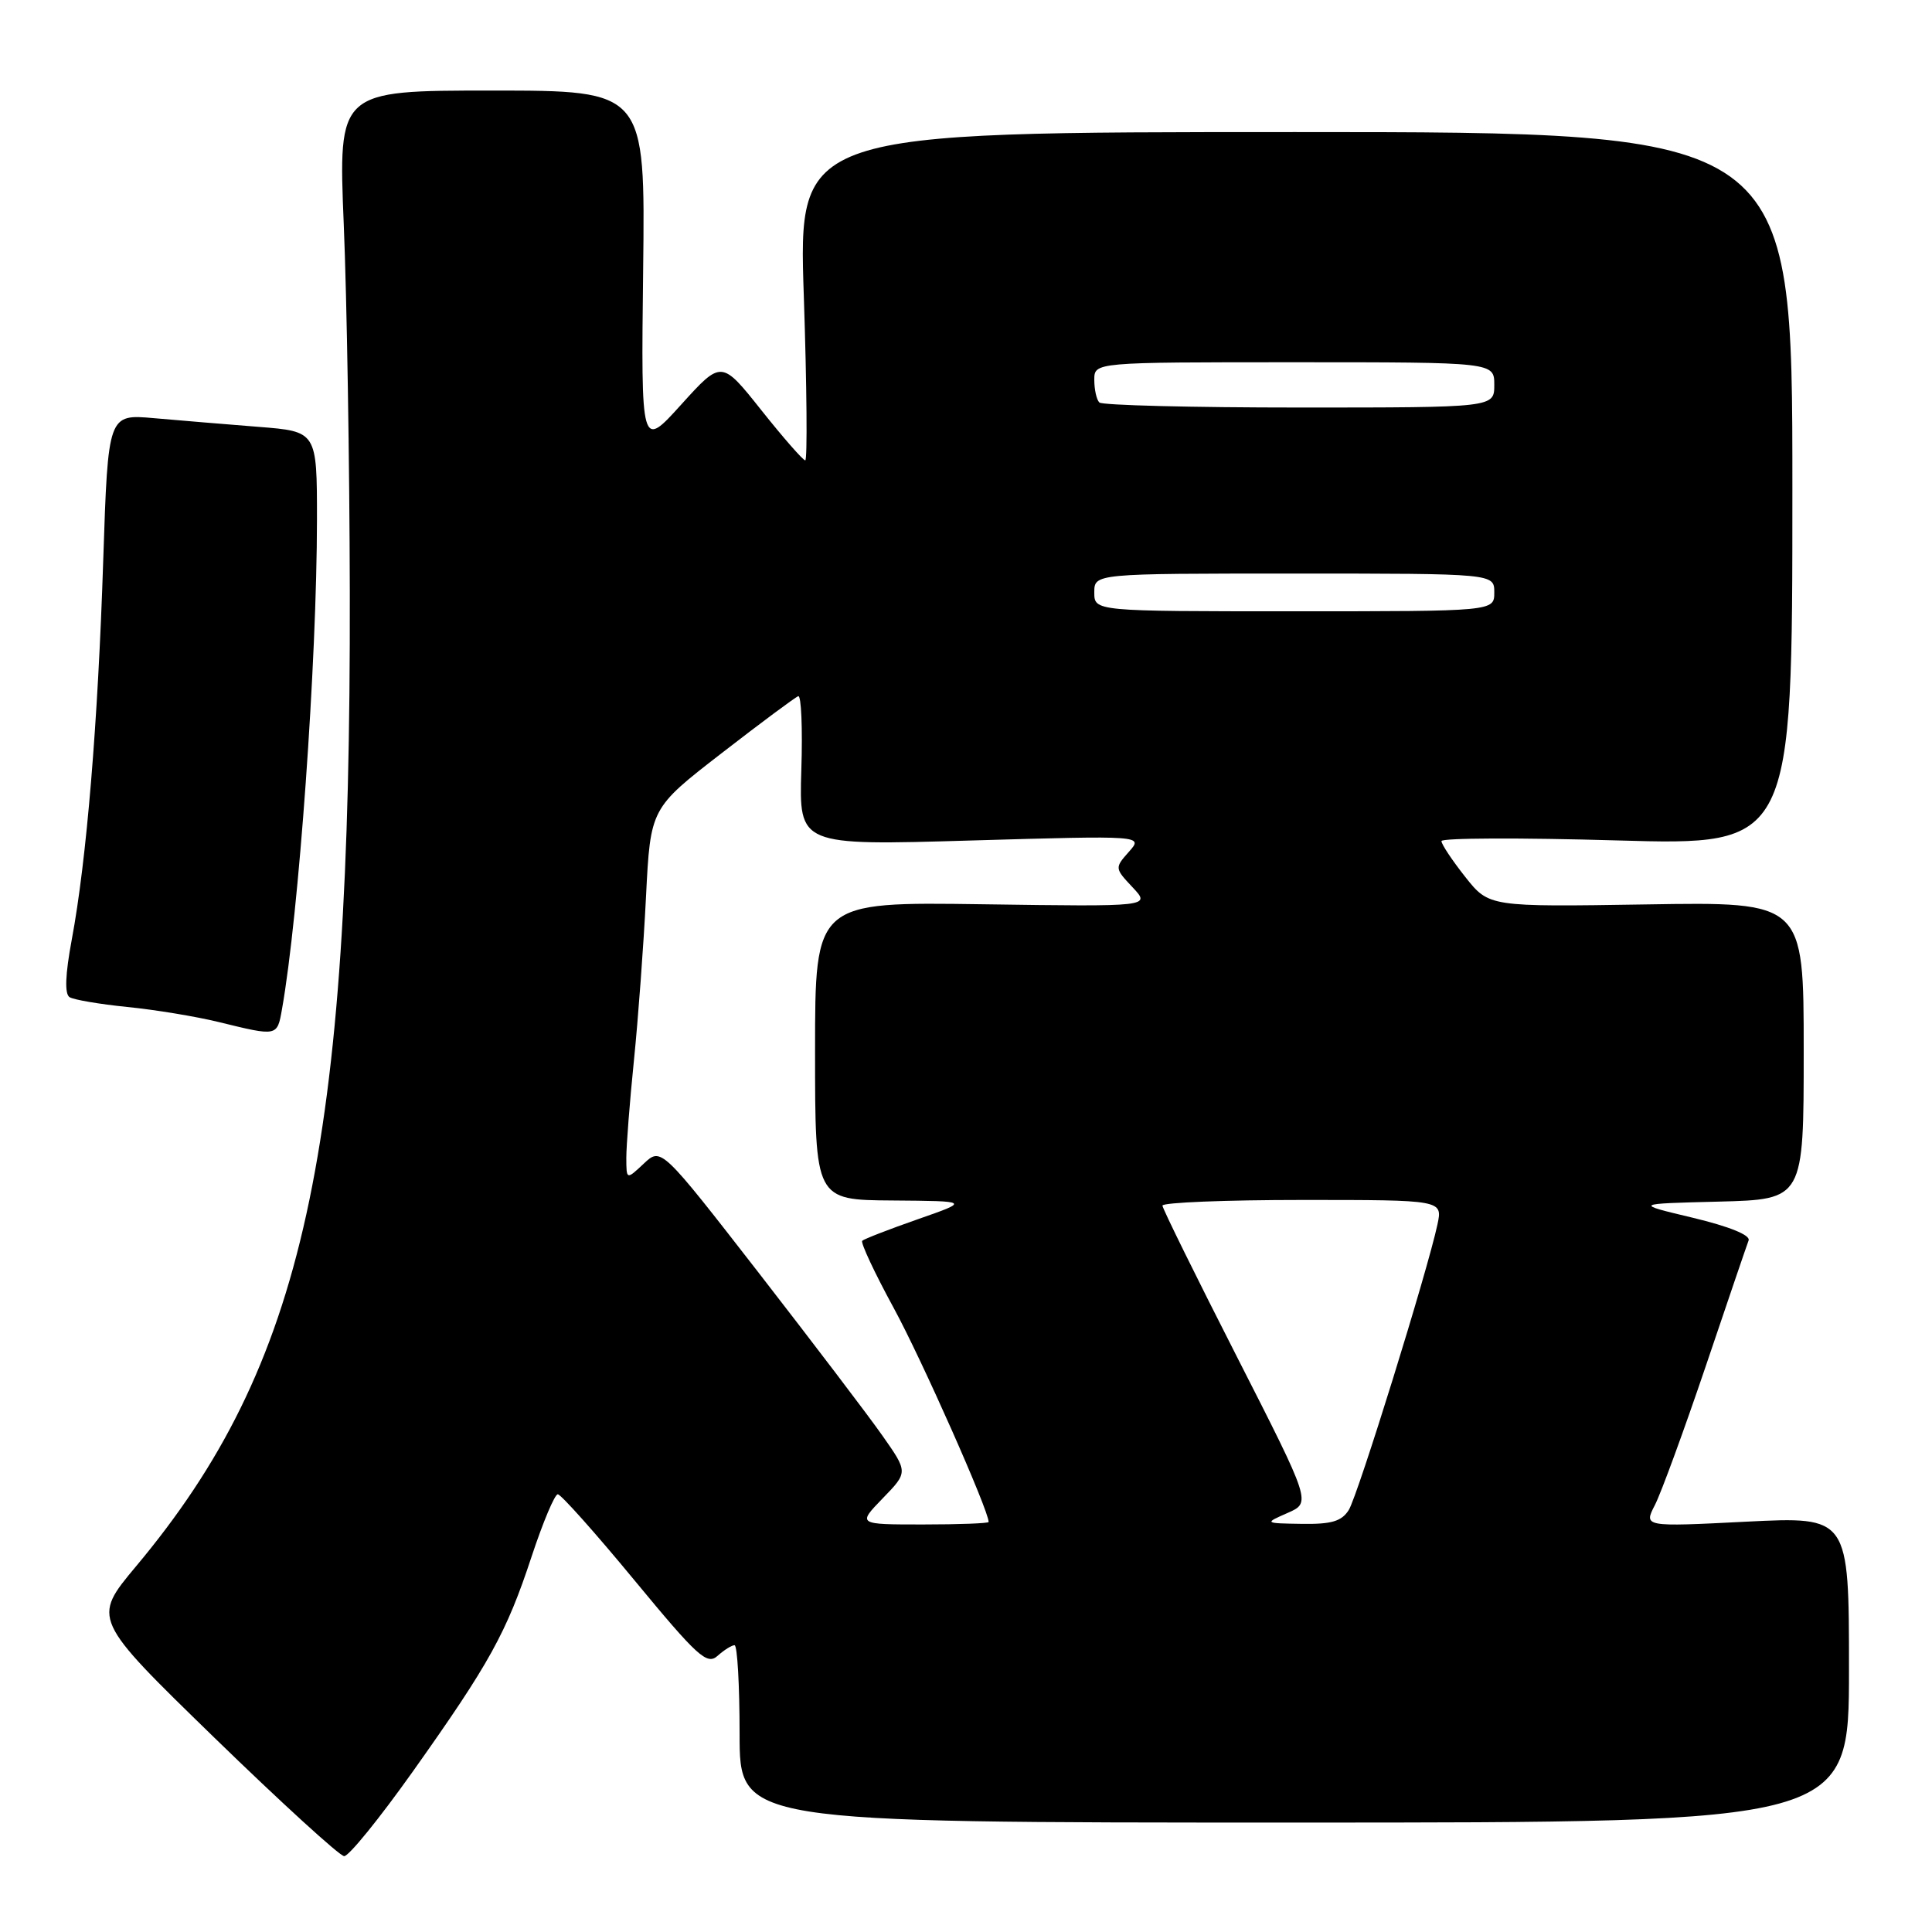 <?xml version="1.0" encoding="UTF-8" standalone="no"?>
<!DOCTYPE svg PUBLIC "-//W3C//DTD SVG 1.1//EN" "http://www.w3.org/Graphics/SVG/1.1/DTD/svg11.dtd" >
<svg xmlns="http://www.w3.org/2000/svg" xmlns:xlink="http://www.w3.org/1999/xlink" version="1.1" viewBox="0 0 256 256">
 <g >
 <path fill="currentColor"
d=" M 54.69 234.75 C 64.88 220.39 67.11 216.36 70.44 206.25 C 71.94 201.71 73.50 198.00 73.91 198.00 C 74.32 198.00 78.90 203.13 84.08 209.41 C 92.43 219.52 93.68 220.66 95.08 219.41 C 95.95 218.63 96.96 218.00 97.33 218.00 C 97.70 218.00 98.00 223.29 98.00 229.75 C 98.00 241.50 98.00 241.50 171.50 241.50 C 245.00 241.50 245.00 241.50 245.00 221.22 C 245.00 200.95 245.00 200.95 231.39 201.63 C 217.79 202.32 217.79 202.32 219.29 199.41 C 220.11 197.81 223.14 189.53 226.03 181.00 C 228.91 172.47 231.46 164.99 231.70 164.36 C 231.96 163.66 229.14 162.52 224.31 161.36 C 216.50 159.50 216.50 159.50 227.75 159.22 C 239.00 158.93 239.00 158.93 239.00 139.22 C 239.00 119.50 239.00 119.50 218.15 119.84 C 197.30 120.17 197.30 120.17 194.15 116.19 C 192.42 114.00 191.00 111.87 191.00 111.45 C 191.00 111.03 201.46 110.99 214.25 111.36 C 237.50 112.03 237.50 112.03 237.50 64.76 C 237.50 17.50 237.50 17.50 171.64 17.50 C 105.78 17.50 105.78 17.50 106.51 39.25 C 106.91 51.21 106.99 61.00 106.70 61.00 C 106.41 61.00 103.79 58.01 100.88 54.35 C 95.60 47.71 95.60 47.71 90.27 53.60 C 84.94 59.50 84.94 59.50 85.22 35.75 C 85.50 12.00 85.50 12.00 65.16 12.00 C 44.82 12.00 44.82 12.00 45.55 29.75 C 45.96 39.51 46.32 61.45 46.35 78.50 C 46.50 152.71 40.30 180.93 18.03 207.54 C 12.21 214.50 12.21 214.50 28.35 230.20 C 37.23 238.83 45.00 245.92 45.60 245.95 C 46.21 245.98 50.29 240.94 54.69 234.75 Z  M 37.36 133.75 C 39.59 121.23 41.99 87.73 42.00 68.84 C 42.00 57.17 42.00 57.17 34.25 56.56 C 29.99 56.22 23.76 55.71 20.41 55.41 C 14.32 54.87 14.32 54.87 13.68 74.19 C 12.98 95.81 11.47 114.03 9.51 124.50 C 8.64 129.17 8.55 131.71 9.22 132.13 C 9.78 132.48 13.22 133.06 16.87 133.43 C 20.52 133.79 25.98 134.69 29.00 135.43 C 36.77 137.33 36.72 137.35 37.36 133.75 Z  M 116.97 198.53 C 120.33 195.07 120.33 195.07 116.91 190.21 C 115.04 187.54 107.67 177.86 100.56 168.69 C 87.61 152.02 87.61 152.02 85.31 154.18 C 83.00 156.35 83.00 156.35 82.99 153.42 C 82.99 151.82 83.44 146.00 84.00 140.50 C 84.56 135.00 85.28 125.23 85.60 118.80 C 86.19 107.10 86.19 107.10 95.62 99.80 C 100.81 95.78 105.37 92.39 105.77 92.25 C 106.17 92.11 106.36 96.50 106.18 102.02 C 105.87 112.04 105.87 112.04 128.68 111.37 C 151.50 110.71 151.50 110.71 149.59 112.86 C 147.69 115.00 147.70 115.05 150.08 117.58 C 152.48 120.14 152.48 120.14 130.24 119.82 C 108.00 119.50 108.00 119.50 108.00 139.25 C 108.00 159.00 108.00 159.00 118.25 159.07 C 128.50 159.15 128.50 159.15 121.60 161.56 C 117.80 162.89 114.50 164.17 114.25 164.41 C 114.01 164.65 115.89 168.67 118.43 173.33 C 122.10 180.06 131.00 200.12 131.00 201.67 C 131.00 201.85 127.09 202.00 122.30 202.00 C 113.61 202.00 113.61 202.00 116.97 198.53 Z  M 170.62 200.47 C 173.74 199.10 173.74 199.10 163.91 179.80 C 158.50 169.18 154.05 160.16 154.03 159.75 C 154.02 159.34 162.36 159.00 172.58 159.00 C 191.16 159.00 191.16 159.00 190.47 162.25 C 189.15 168.42 179.92 198.16 178.72 200.08 C 177.78 201.58 176.43 201.98 172.51 201.92 C 167.50 201.84 167.50 201.84 170.62 200.47 Z  M 145.00 78.50 C 145.00 76.00 145.00 76.00 171.50 76.00 C 198.00 76.00 198.00 76.00 198.00 78.50 C 198.00 81.00 198.00 81.00 171.50 81.00 C 145.00 81.00 145.00 81.00 145.00 78.50 Z  M 145.67 53.33 C 145.30 52.97 145.00 51.62 145.00 50.33 C 145.00 48.00 145.00 48.00 171.50 48.00 C 198.00 48.00 198.00 48.00 198.00 51.00 C 198.00 54.00 198.00 54.00 172.17 54.00 C 157.96 54.00 146.03 53.70 145.67 53.33 Z "/>
</g>
</svg>